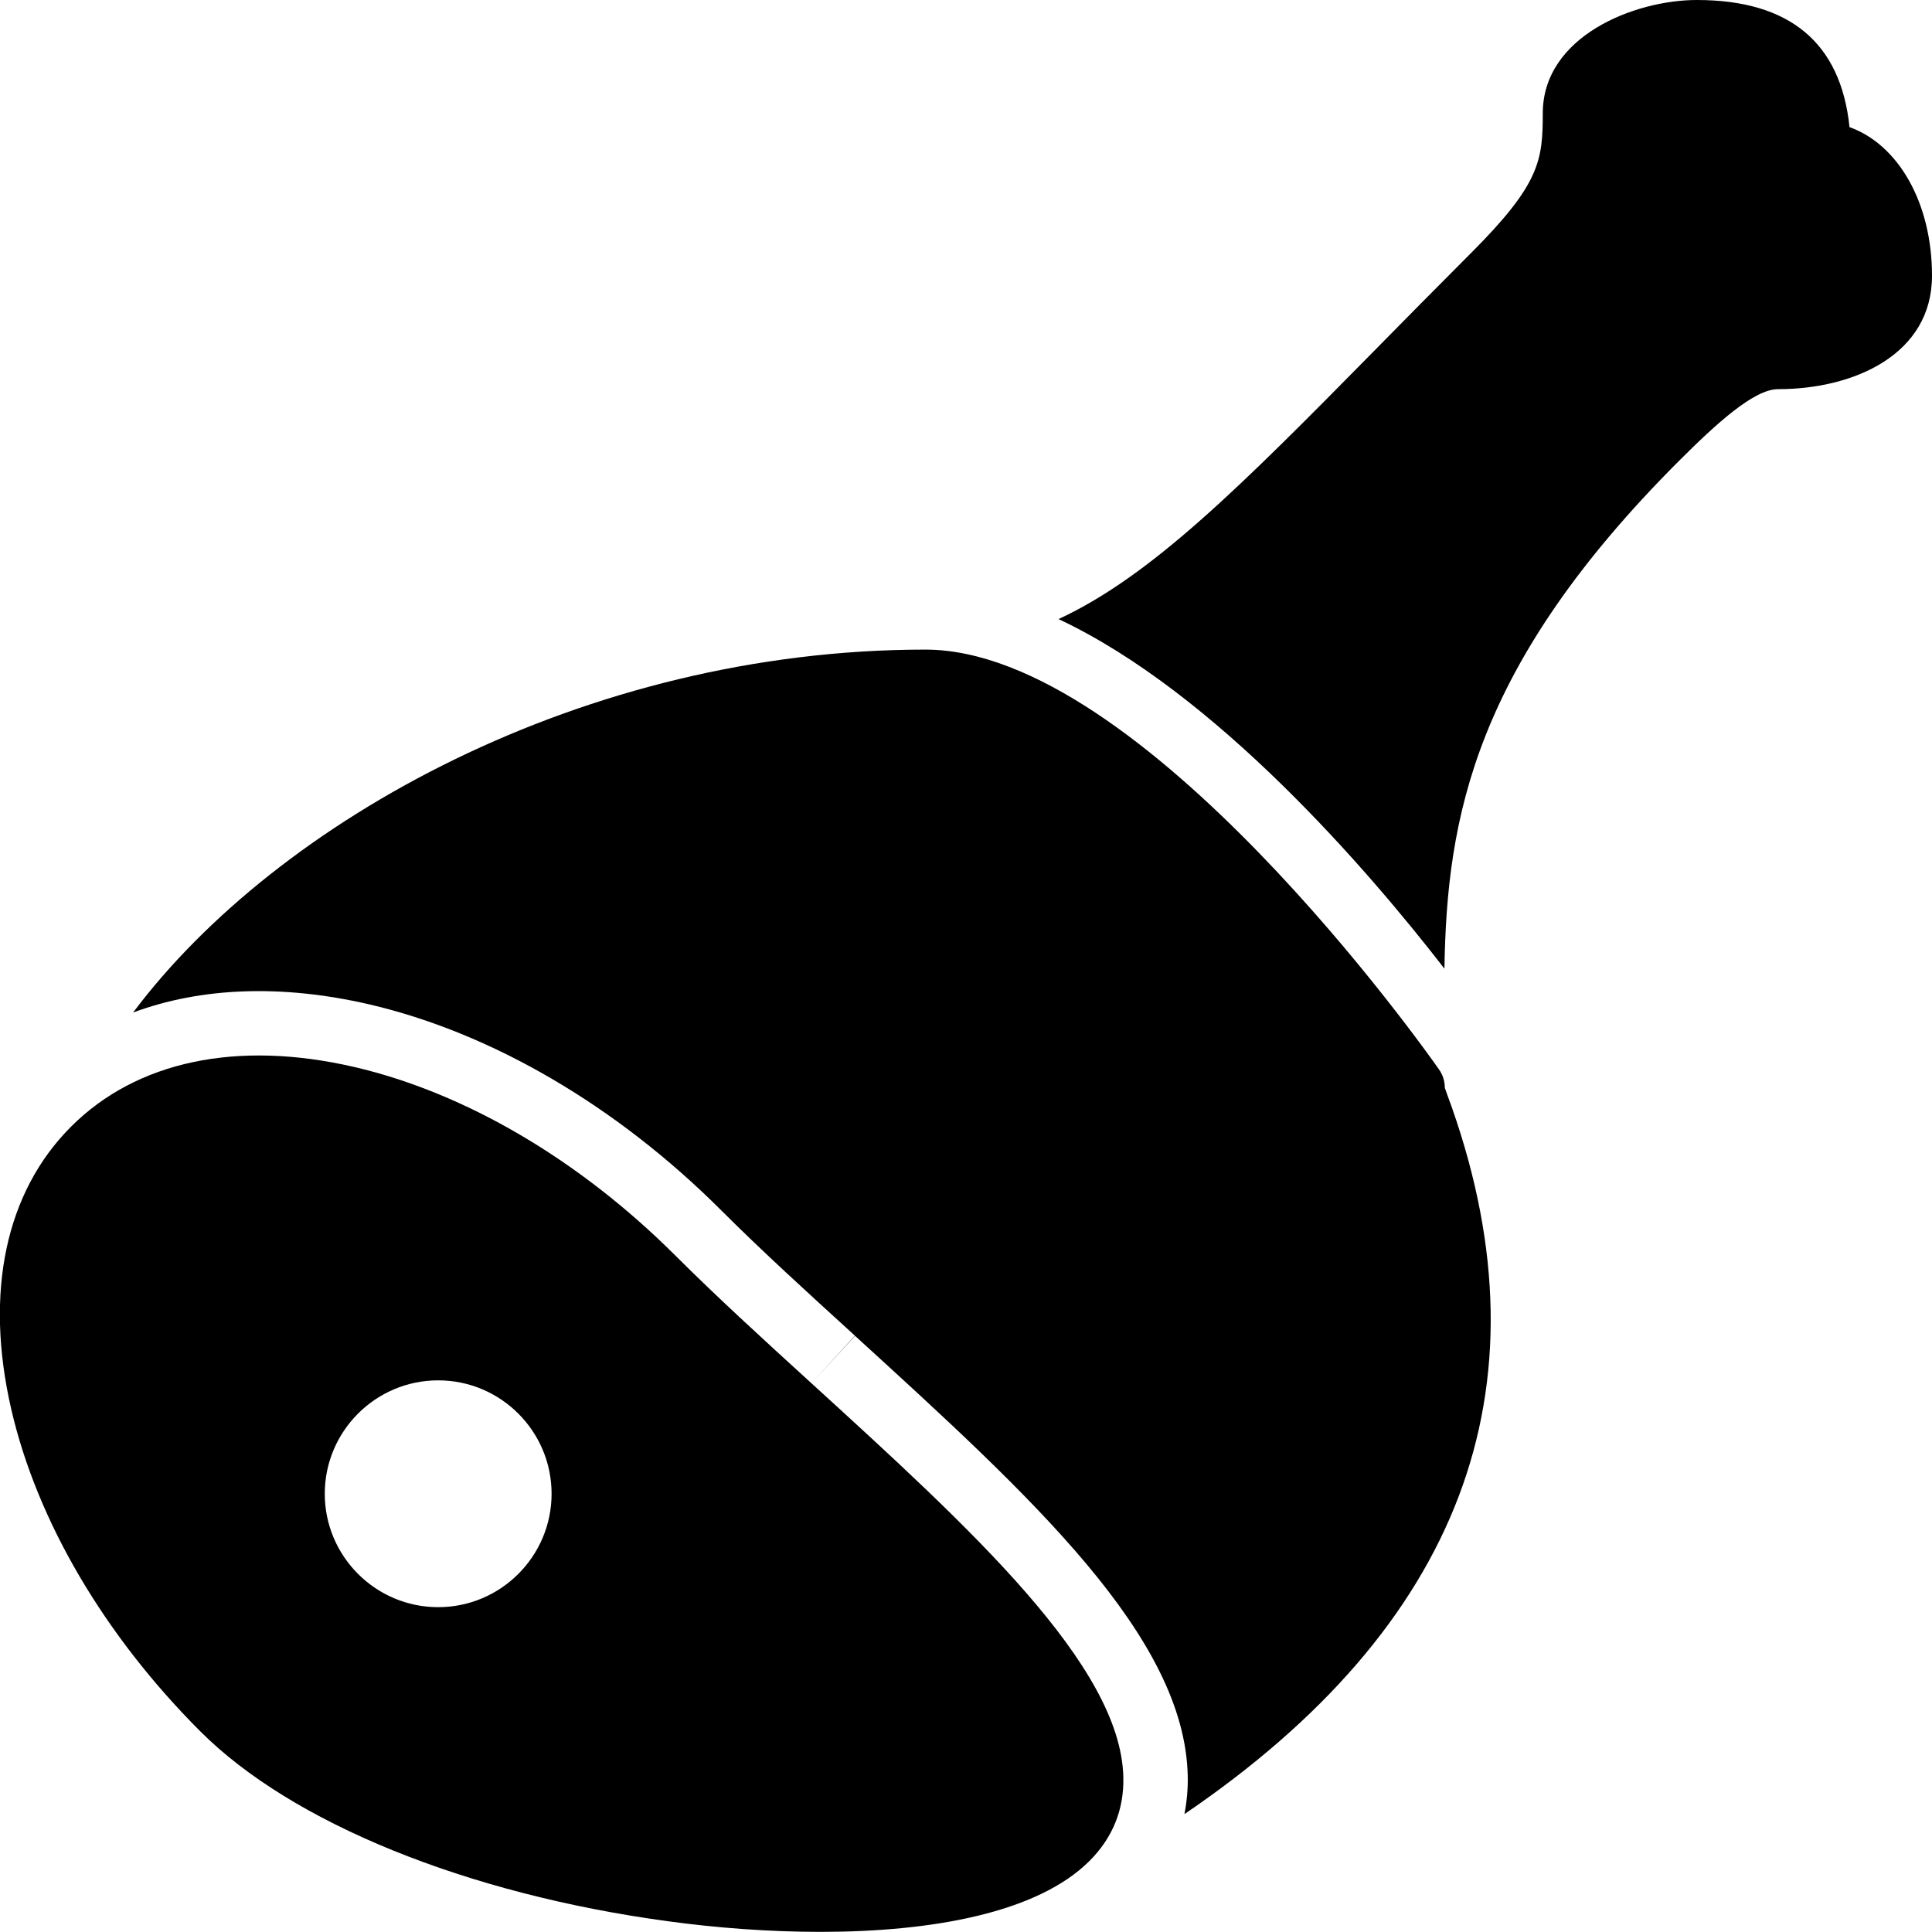 <?xml version="1.0" encoding="iso-8859-1"?>
<!-- Generator: Adobe Illustrator 19.2.1, SVG Export Plug-In . SVG Version: 6.00 Build 0)  -->
<svg version="1.1" xmlns="http://www.w3.org/2000/svg" xmlns:xlink="http://www.w3.org/1999/xlink" x="0px" y="0px"
	 viewBox="0 0 30 30" style="enable-background:new 0 0 30 30;" xml:space="preserve">
<g id="Egg">
</g>
<g id="Easter_Egg_1">
</g>
<g id="Easter_Egg_2">
</g>
<g id="Easter_Egg_3">
</g>
<g id="Eggs_1">
</g>
<g id="Eggs_2">
</g>
<g id="Bunny">
</g>
<g id="Sheep">
</g>
<g id="Bell_Alarm">
</g>
<g id="Calendar">
</g>
<g id="Tulip">
</g>
<g id="Chicken">
</g>
<g id="Chicken_2">
</g>
<g id="Baguette">
</g>
<g id="Ham">
	<g>
		<path d="M5.496,16.567c-1.815-0.419-3.375-0.091-4.393,0.928c-1.018,1.018-1.347,2.577-0.927,4.393
			c0.4,1.729,1.443,3.506,2.937,4.999c1.42,1.42,4.131,2.521,7.251,2.945c0.758,0.104,1.575,0.166,2.375,0.166
			c1.724,0,3.369-0.292,4.179-1.102c0.36-0.36,0.537-0.798,0.525-1.301c-0.039-1.735-2.373-3.863-4.843-6.116
			c-0.763-0.695-1.482-1.353-2.105-1.975C9.001,18.011,7.226,16.968,5.496,16.567z M6.804,24.956c-0.971,0-1.761-0.79-1.761-1.761
			s0.79-1.761,1.761-1.761c0.971,0,1.761,0.79,1.761,1.761S7.775,24.956,6.804,24.956z"/>
		<path d="M22.435,16.892c0-0.103-0.031-0.203-0.091-0.287c-0.186-0.266-4.601-6.518-7.974-6.518
			c-5.294,0-10.067,2.653-12.303,5.635c1.054-0.391,2.301-0.44,3.655-0.129c1.911,0.442,3.857,1.581,5.481,3.205
			c0.612,0.612,1.321,1.259,2.072,1.942L12.6,21.479l0.677-0.736c2.746,2.505,5.117,4.668,5.166,6.83
			c0.005,0.204-0.014,0.403-0.051,0.596c4.287-2.913,5.686-6.593,4.155-10.966C22.49,17.043,22.445,16.926,22.435,16.892z"/>
		<path d="M28.719,1.974C28.585,0.664,27.789,0,26.348,0c-0.965,0-2.392,0.56-2.392,1.761c0,0.731-0.045,1.099-1.114,2.168
			c-0.536,0.536-1.031,1.039-1.492,1.507c-2.096,2.129-3.476,3.511-4.913,4.177c2.443,1.148,4.811,3.903,5.992,5.428
			c0.038-2.341,0.458-4.7,3.642-7.884c0.579-0.579,1.166-1.114,1.537-1.114c1.19,0,2.392-0.544,2.392-1.761
			C30,3.147,29.475,2.244,28.719,1.974z"/>
	</g>
</g>
<g id="Bell_2">
</g>
<g id="Bell_3">
</g>
<g id="Bell_4">
</g>
<g id="Easter_celebration">
</g>
<g id="Egg_painting">
</g>
<g id="Easter_willow">
</g>
<g id="Daffodil">
</g>
<g id="Easter_message">
</g>
<g id="Bunny_2">
</g>
<g id="Chicken_3">
</g>
<g id="Tulip_2">
</g>
<g id="Easter_basket">
</g>
<g id="Bread_and_wine">
</g>
<g id="Sheep_2">
</g>
<g id="Candle_Light">
</g>
</svg>
